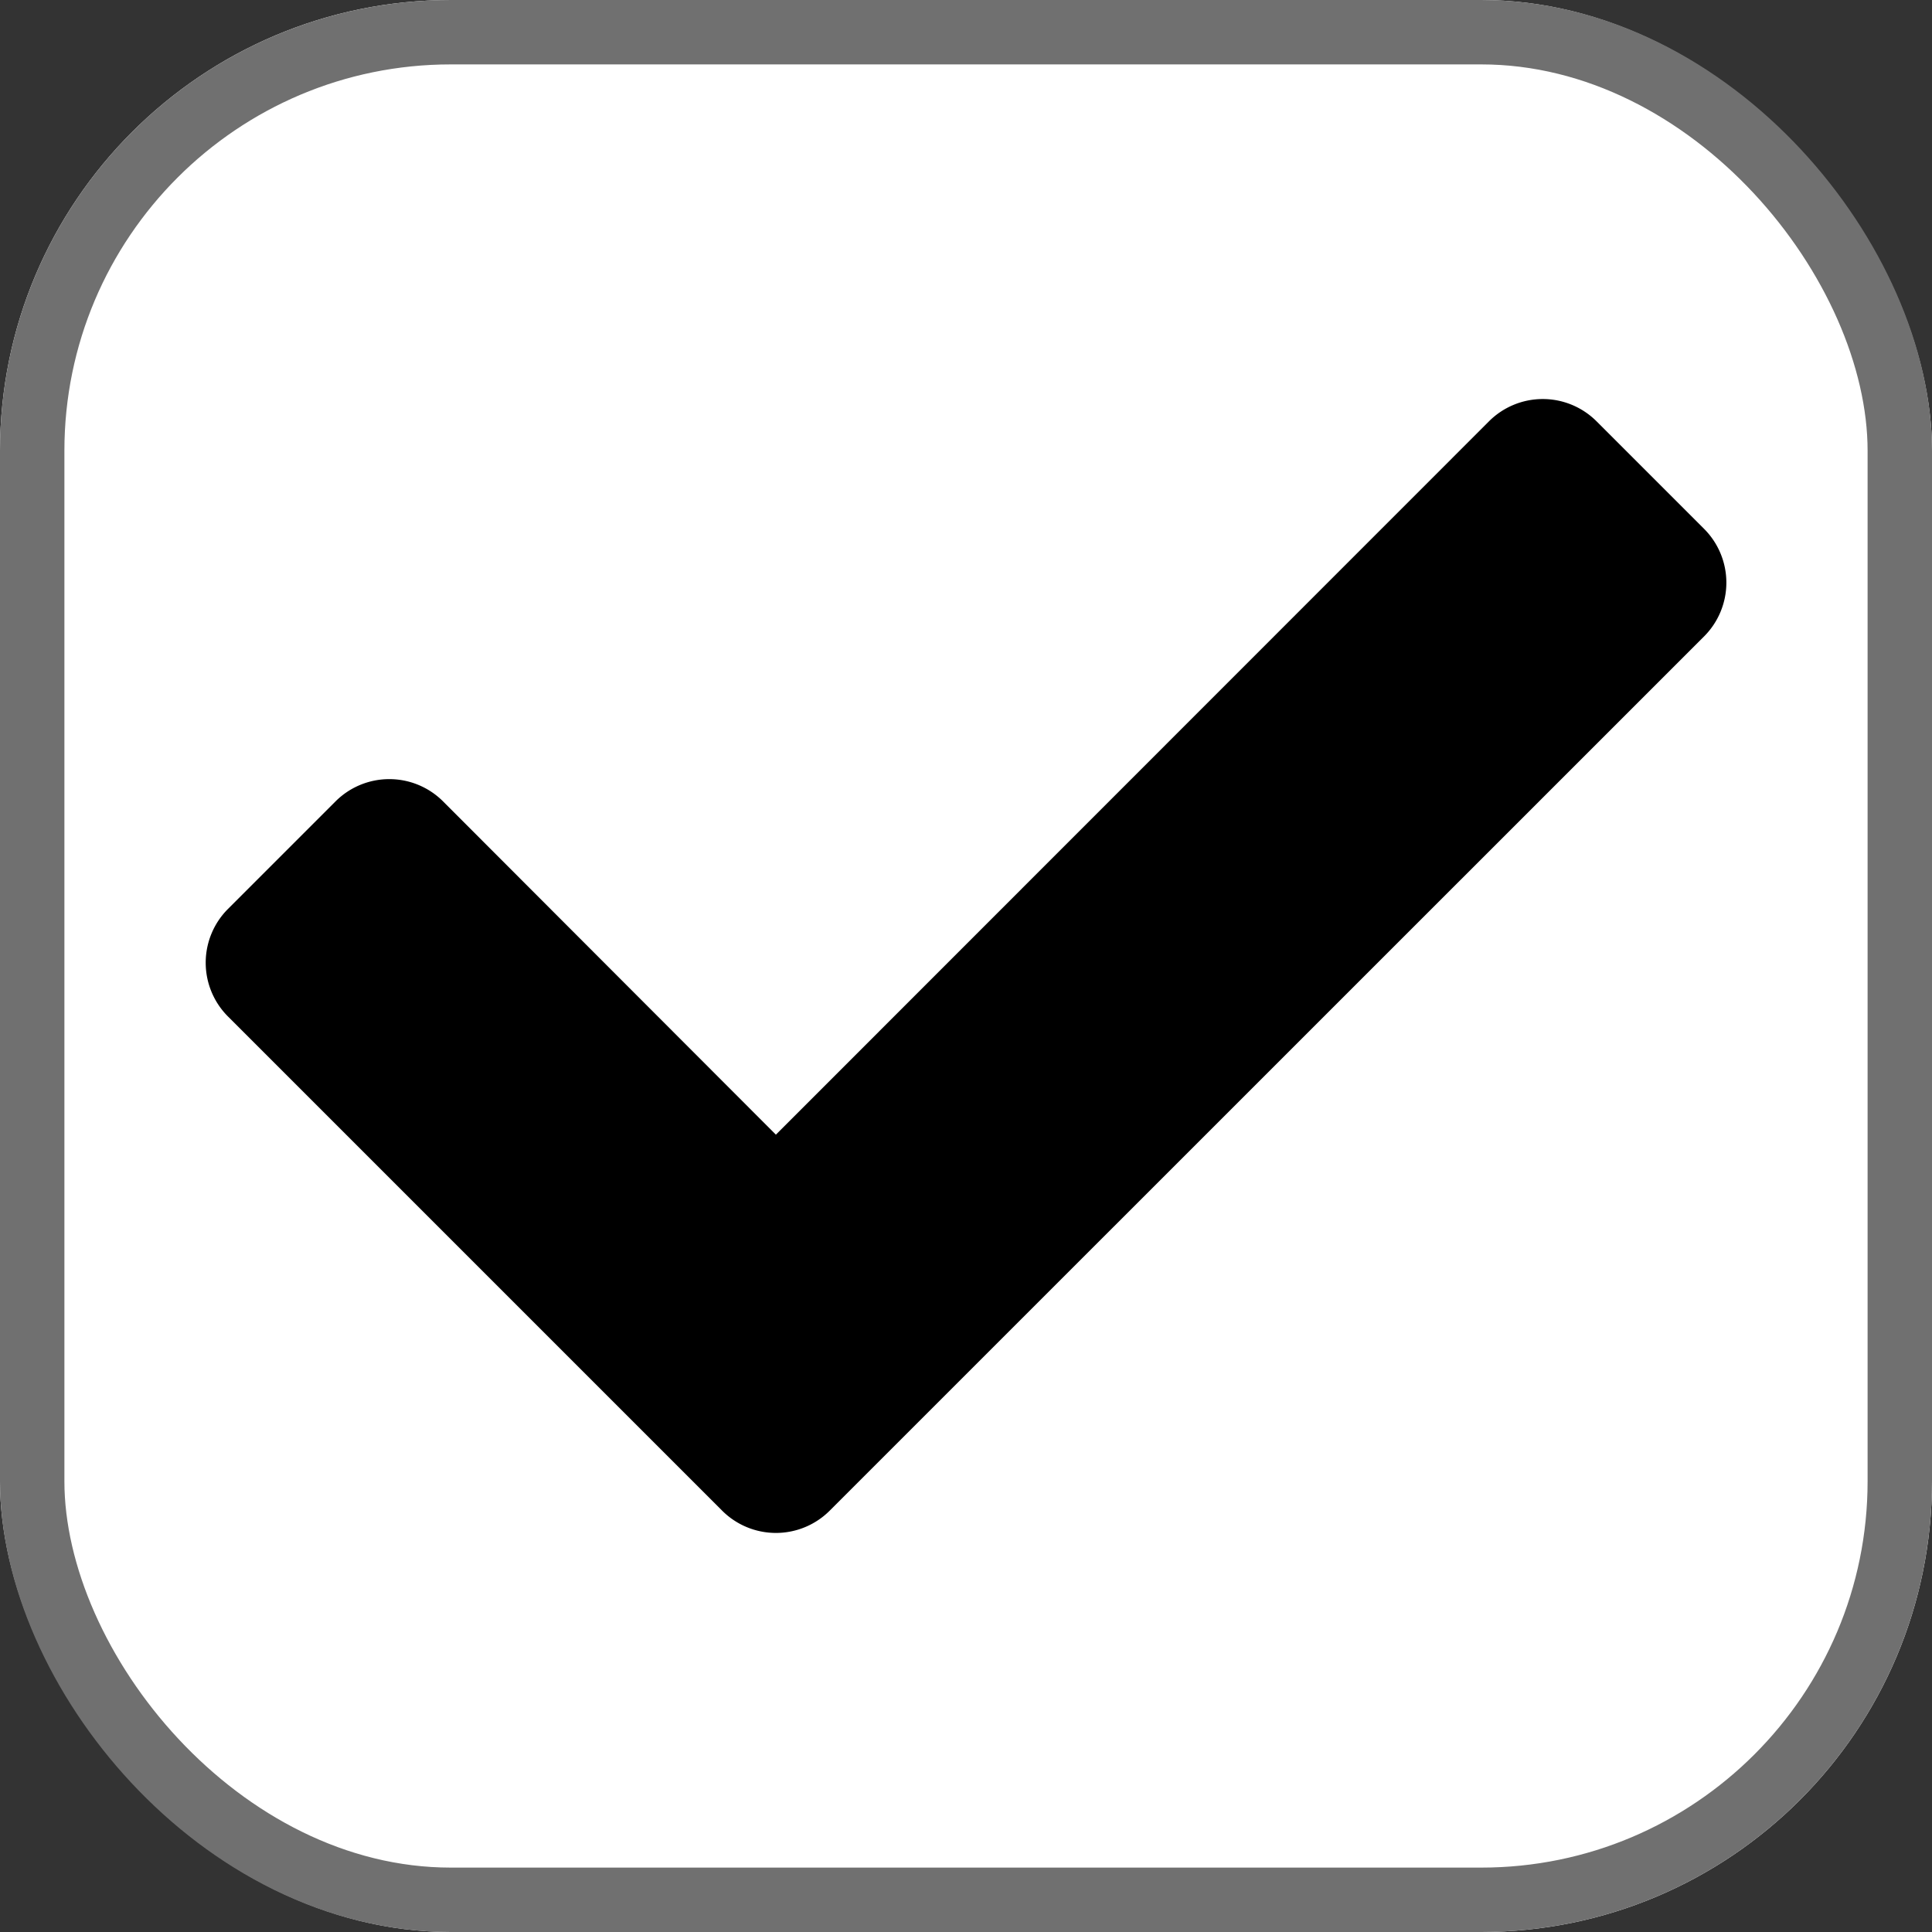 <svg xmlns="http://www.w3.org/2000/svg" width="30" height="30" viewBox="0 0 30 30">
  <rect x="0" y="0" width="30" height="30" fill="#333333" stroke="none"/>
  <g id="Group_21" data-name="Group 21" transform="translate(-964 -250)">
    <g id="Rectangle_32" data-name="Rectangle 32" transform="translate(964 250)" fill="#fff" stroke="#707070" stroke-width="1">
      <rect width="30" height="30" rx="7" stroke="none"/>
      <rect x="0.5" y="0.5" width="29" height="29" rx="6.5" fill="none"/>
    </g>
    <path id="Icon_awesome-check" data-name="Icon awesome-check" d="M8.02,21.839.346,14.165a1.181,1.181,0,0,1,0-1.67l1.67-1.67a1.181,1.181,0,0,1,1.67,0L8.854,16,19.927,4.923a1.181,1.181,0,0,1,1.67,0l1.67,1.67a1.181,1.181,0,0,1,0,1.67L9.689,21.839A1.181,1.181,0,0,1,8.02,21.839Z" transform="translate(967.194 251.619)"/>
  </g>
</svg>

